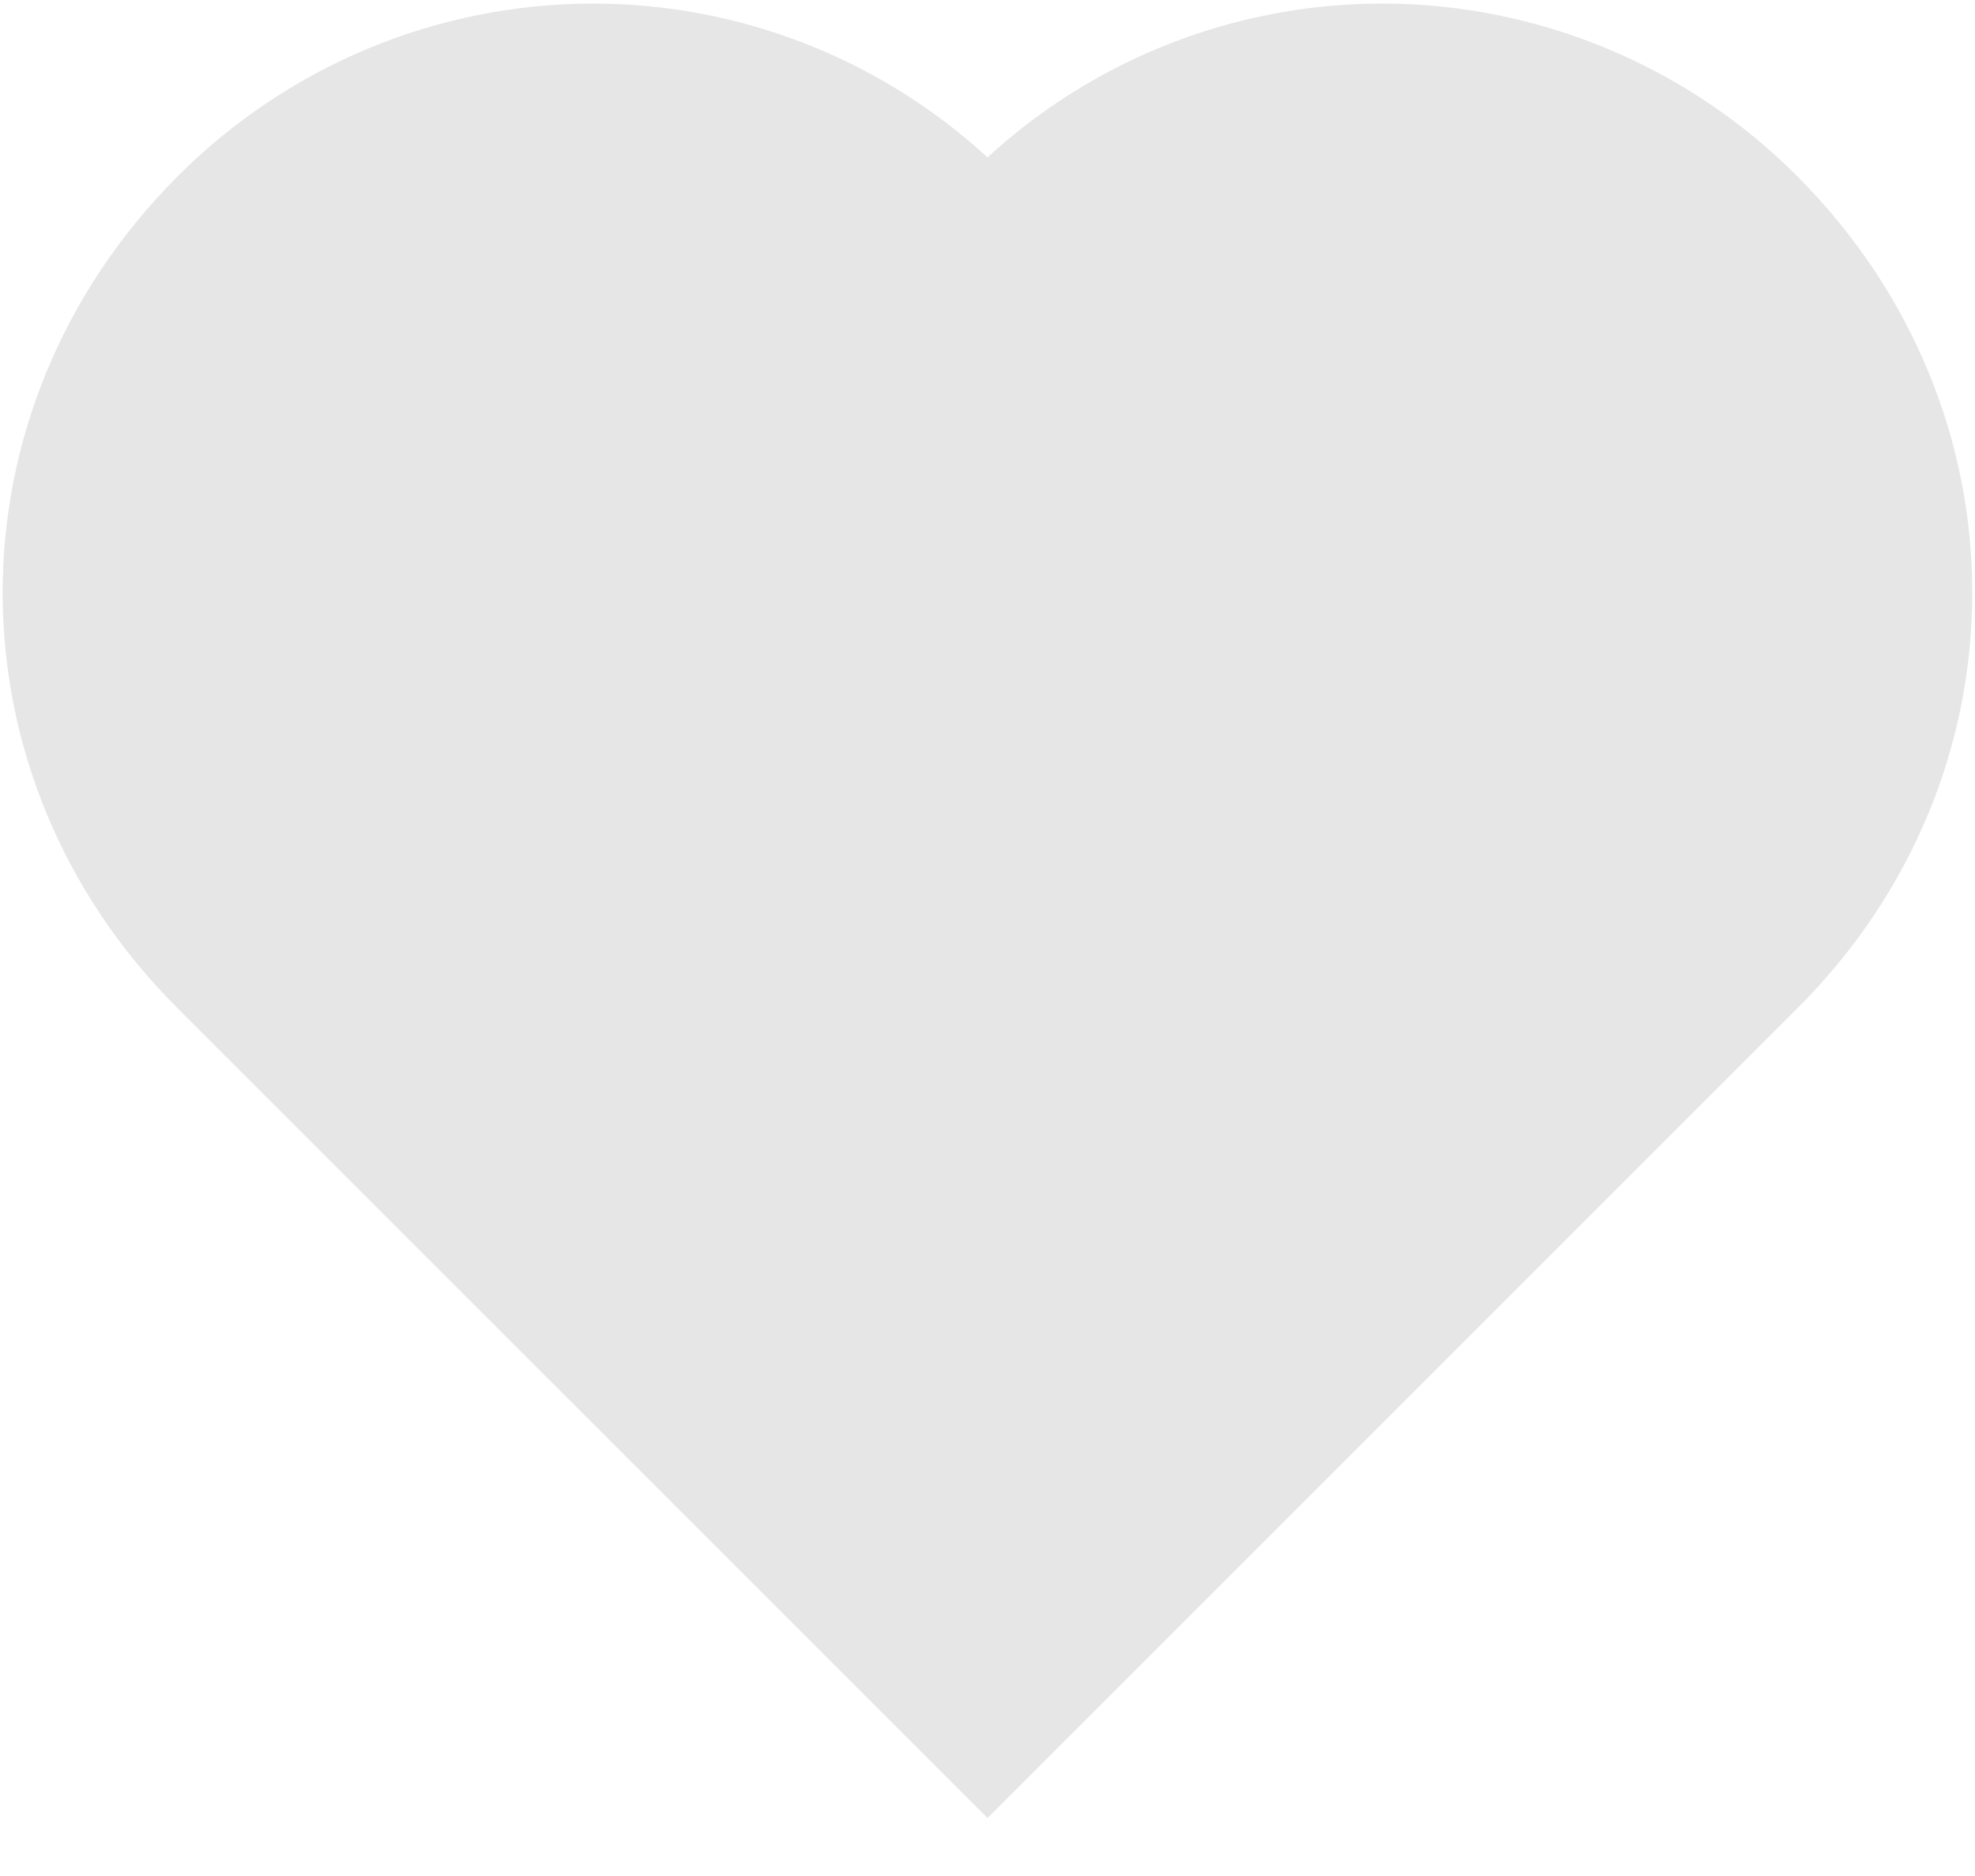 <svg width="20" height="19" viewBox="0 0 20 19" fill="none" xmlns="http://www.w3.org/2000/svg">
<path d="M18.205 1.79C17.654 1.235 16.998 0.794 16.276 0.493C15.553 0.192 14.778 0.036 13.996 0.036C12.516 0.036 11.09 0.592 10 1.594C8.91 0.592 7.484 0.036 6.004 0.036C5.221 0.037 4.445 0.192 3.722 0.494C2.999 0.796 2.343 1.238 1.791 1.794C-0.562 4.157 -0.561 7.853 1.793 10.206L10 18.413L18.207 10.206C20.561 7.853 20.562 4.157 18.205 1.79Z" fill="#E6E6E6"/>
</svg>
